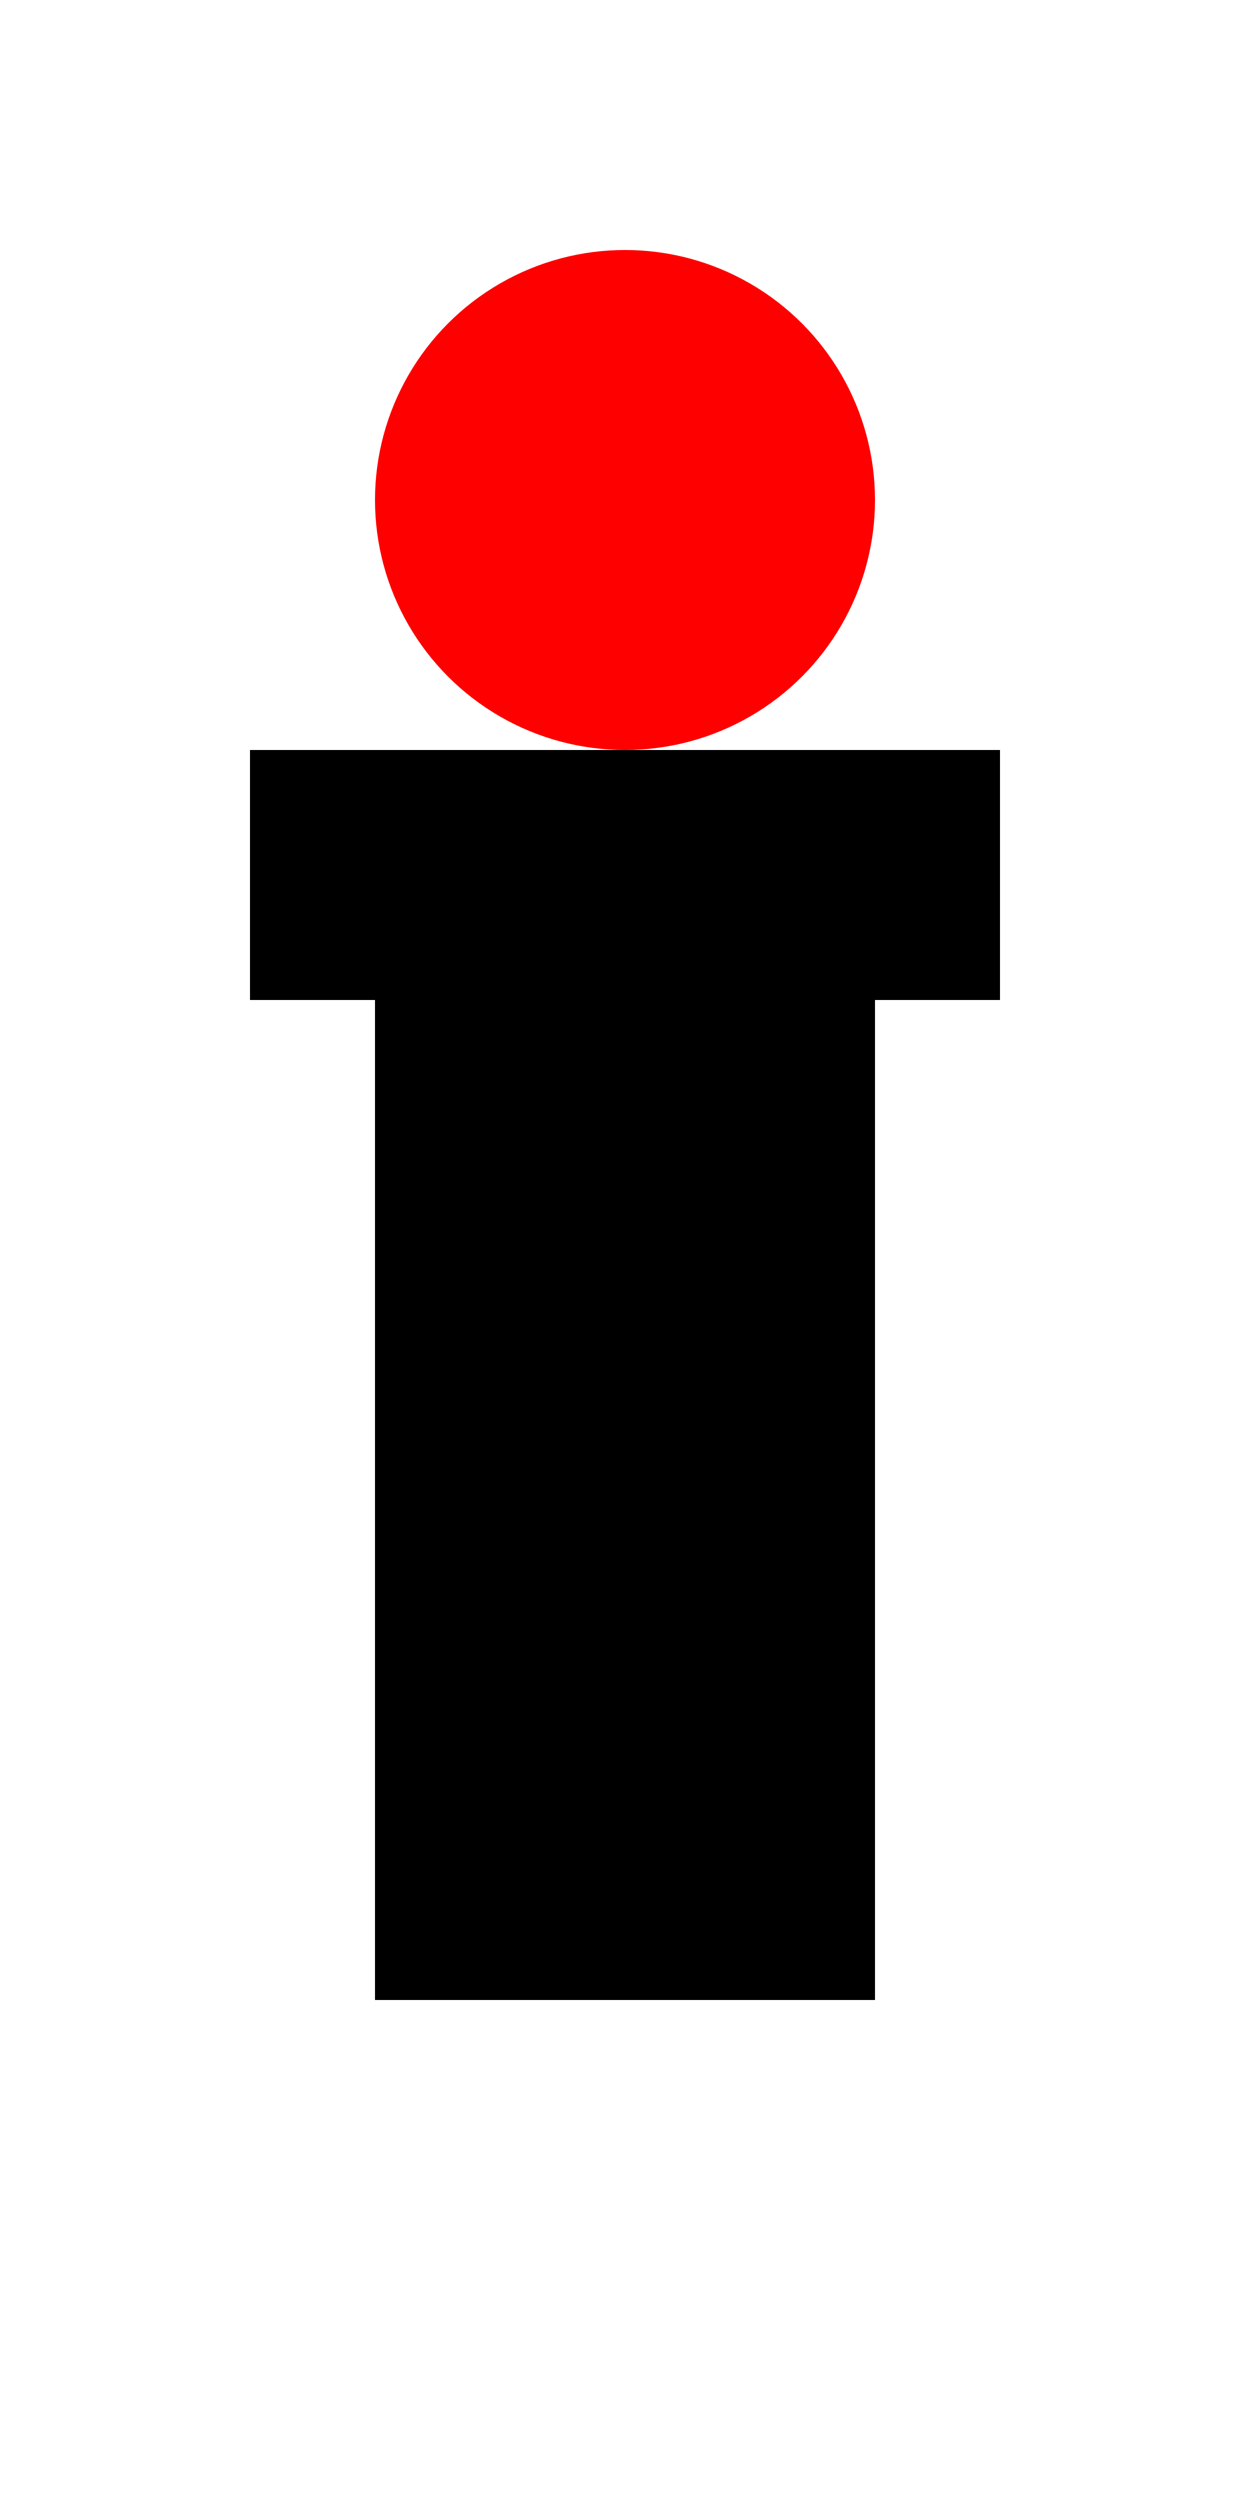 <svg xmlns="http://www.w3.org/2000/svg" width="50" height="100" viewBox="0 0 50 100">
  <circle cx="25" cy="20" r="10" fill="red"/>
  <rect x="10" y="30" width="30" height="10" fill="black"/>
  <rect x="15" y="40" width="20" height="40" fill="black"/>
</svg>